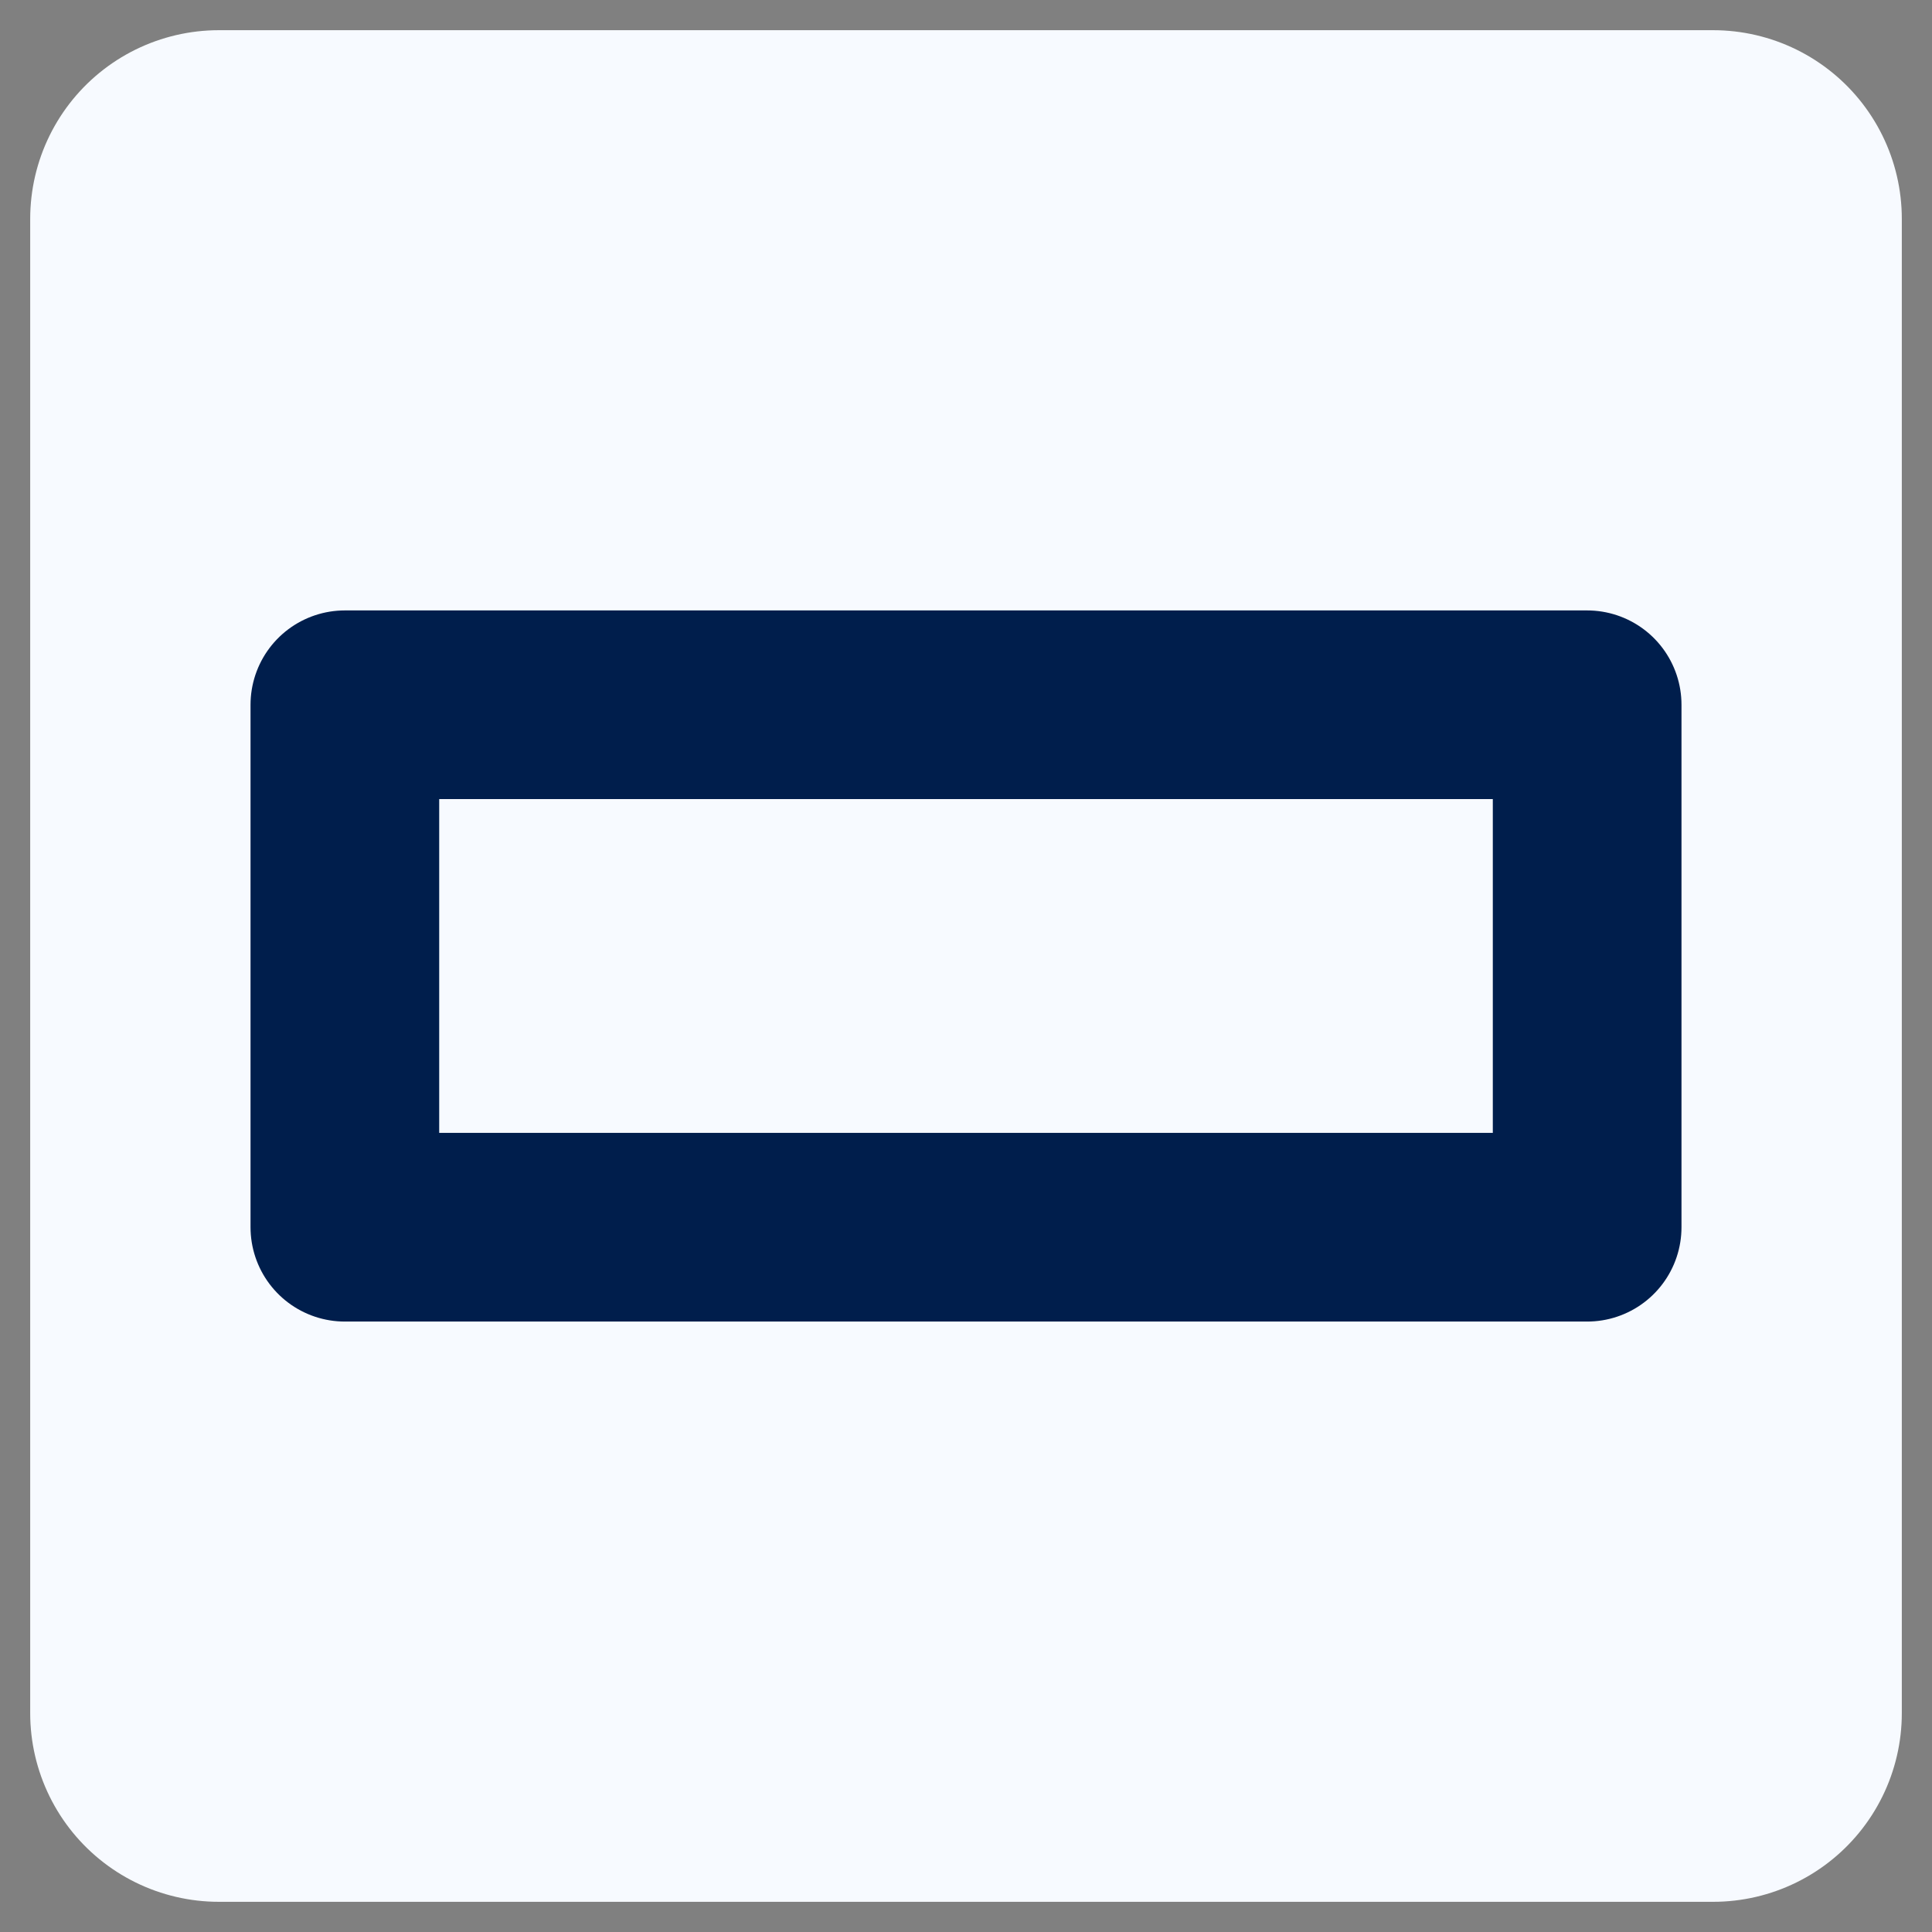 <svg width="32" height="32" viewBox="0 0 135.467 135.467" xmlns="http://www.w3.org/2000/svg"><rect x="0" y="0" width="135.467" height="135.467" fill="#808080" stroke="none"/><g style="display:inline"><path style="font-variation-settings:normal;fill:#f7faff;fill-opacity:1;fill-rule:evenodd;stroke:#f7faff;stroke-width:26.458;stroke-linecap:butt;stroke-linejoin:round;stroke-miterlimit:4;stroke-dasharray:none;stroke-dashoffset:0;stroke-opacity:1;stop-color:#000" d="M15.346 15.346h104.775v104.775H15.346z"/></g><g style="display:inline"><path style="font-variation-settings:normal;display:inline;fill:none;fill-opacity:1;fill-rule:evenodd;stroke:#001e4c;stroke-width:13.229;stroke-linecap:butt;stroke-linejoin:round;stroke-miterlimit:4;stroke-dasharray:none;stroke-dashoffset:0;stroke-opacity:1;stop-color:#000" d="M24.181 49.416h87.106V86.05H24.181z"/></g></svg>
